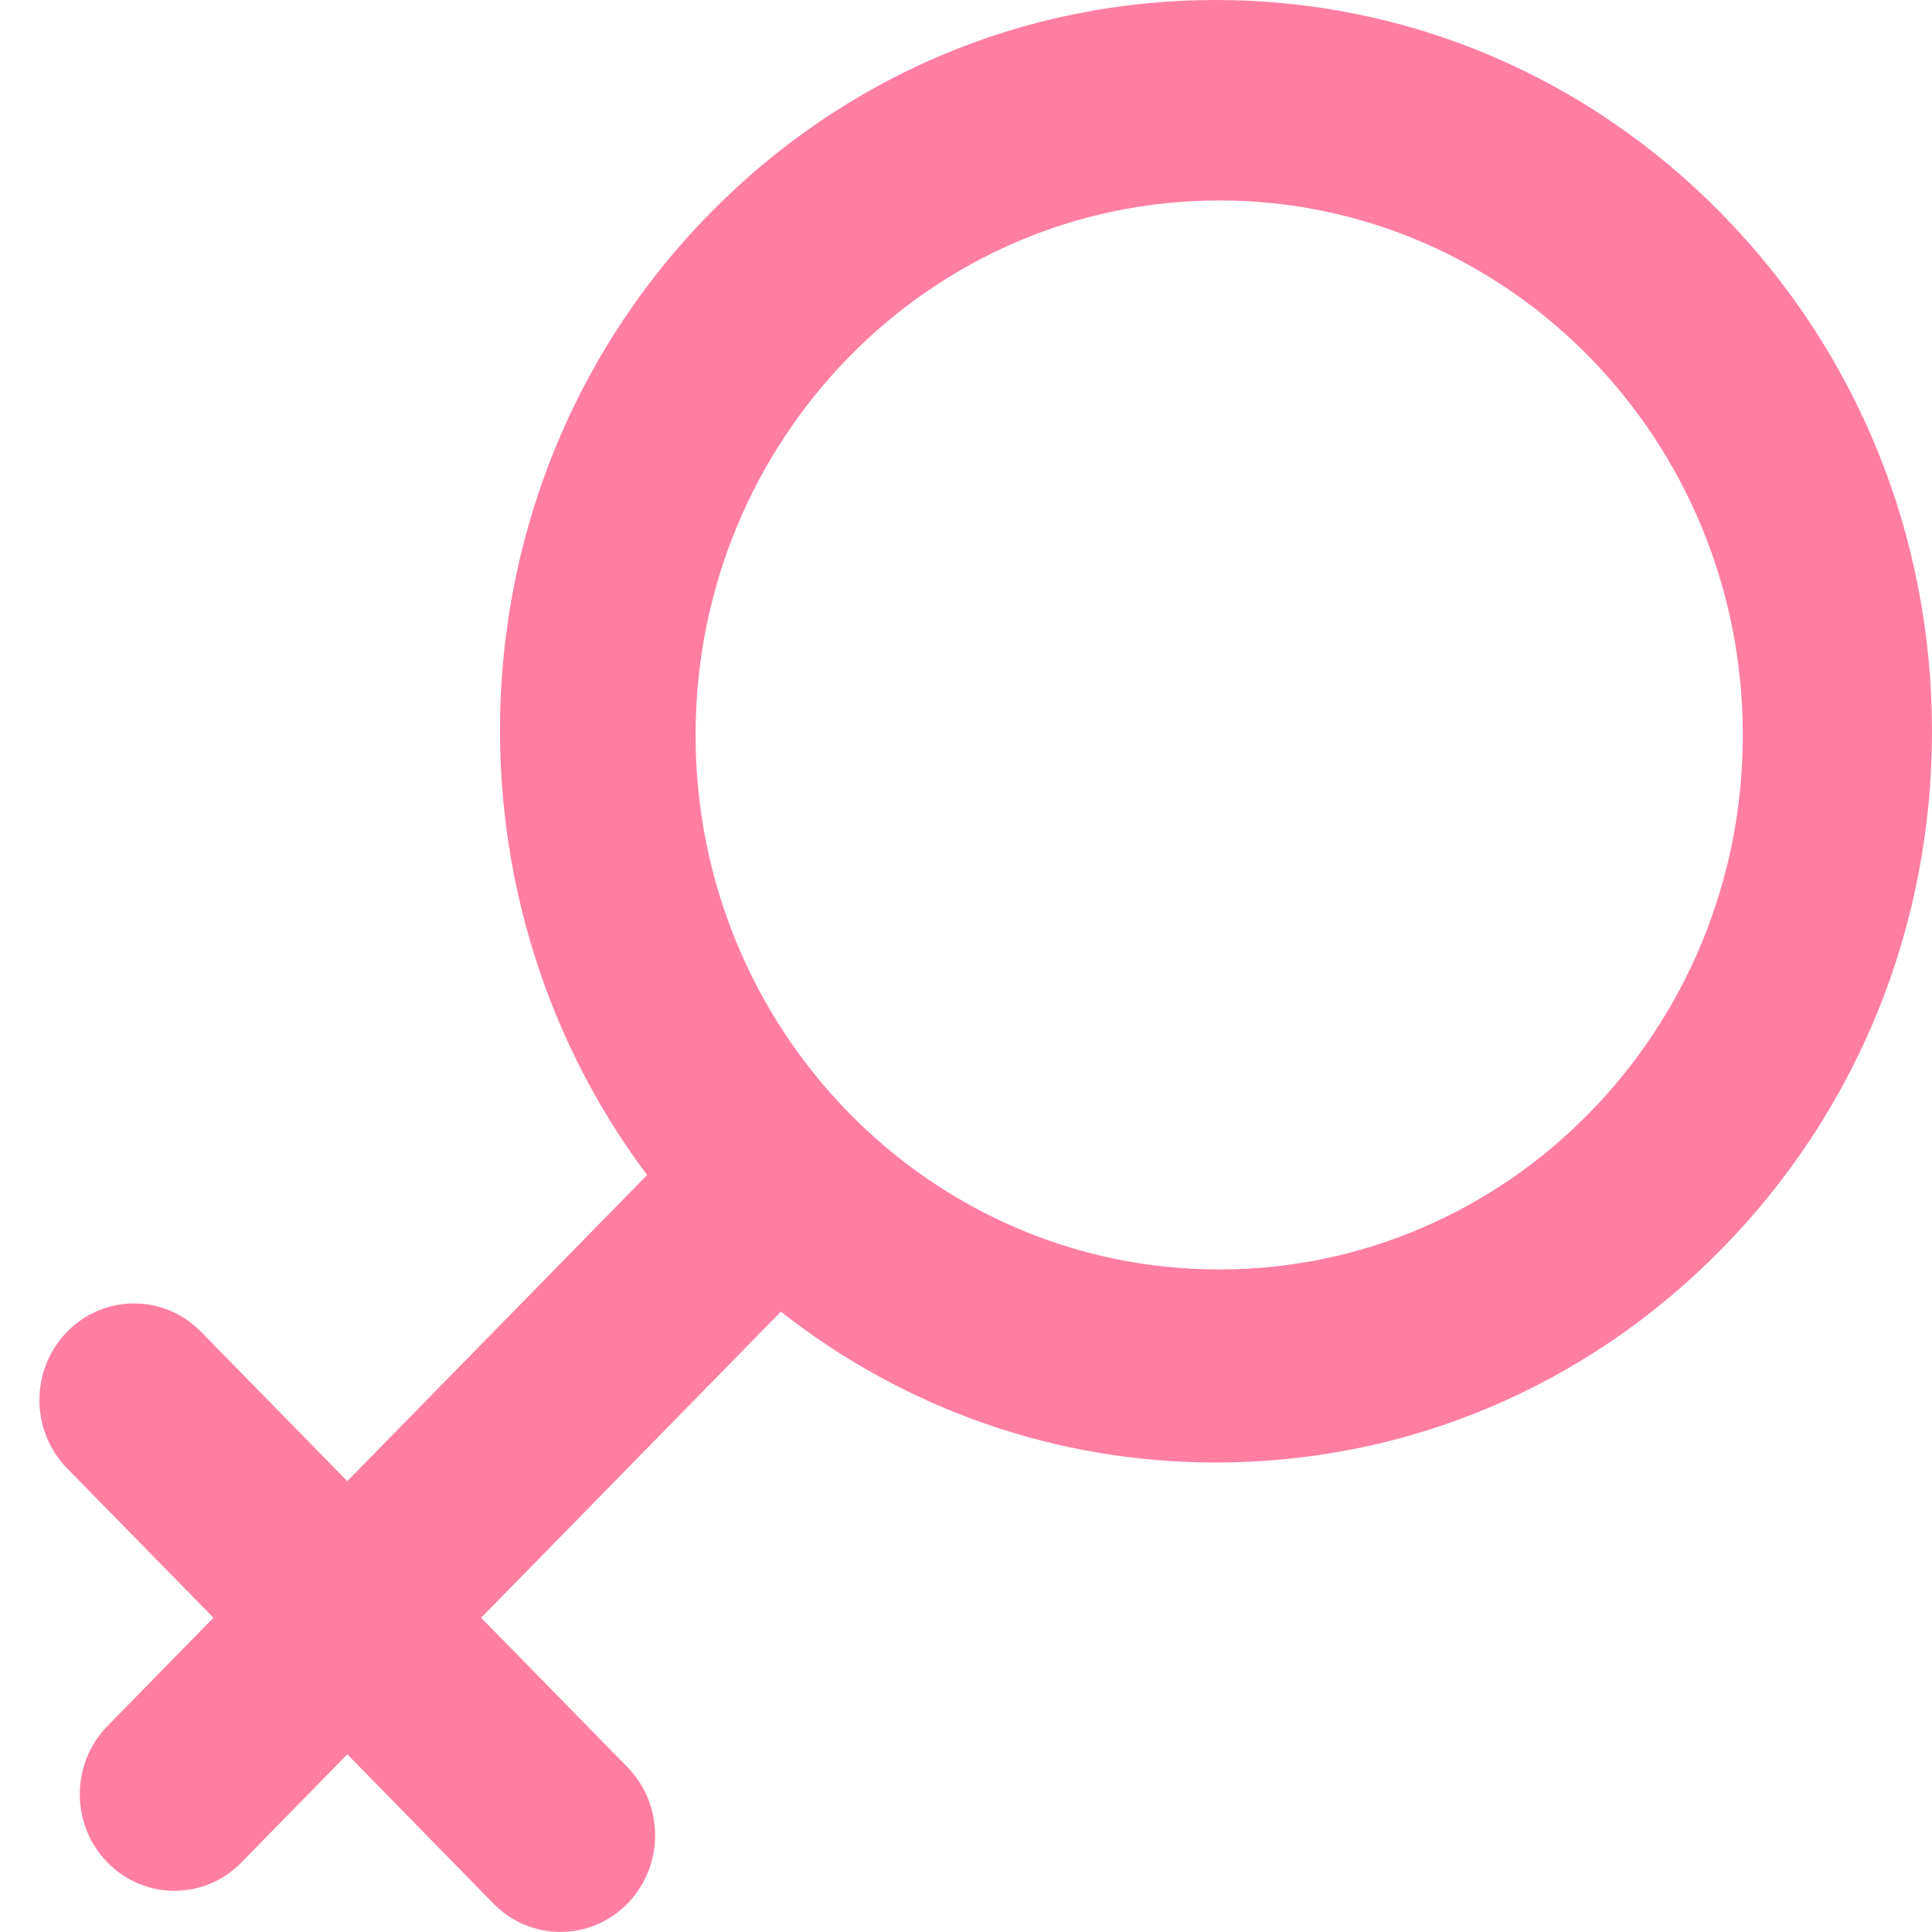 <svg width="29" height="29" viewBox="0 0 29 29" fill="none" xmlns="http://www.w3.org/2000/svg">
<path fill-rule="evenodd" clip-rule="evenodd" d="M25.85 3.216C23.819 1.142 21.119 0 18.247 0C15.374 0 12.674 1.142 10.643 3.216C6.792 7.147 6.489 13.338 9.713 17.638L5.213 22.232L3.017 19.99C2.462 19.423 1.562 19.423 1.008 19.99C0.453 20.556 0.453 21.474 1.008 22.041L3.204 24.283L1.614 25.907C1.059 26.473 1.059 27.391 1.614 27.957C1.891 28.24 2.255 28.382 2.618 28.382C2.982 28.382 3.346 28.24 3.623 27.957L5.213 26.333L7.409 28.575C7.686 28.858 8.05 28.999 8.413 28.999C8.776 28.999 9.14 28.858 9.417 28.575C9.972 28.008 9.972 27.09 9.417 26.524L7.222 24.283L11.721 19.689C13.587 21.152 15.855 21.953 18.247 21.953C21.12 21.953 23.82 20.812 25.851 18.739C27.882 16.666 29 13.909 29 10.978C29 8.046 27.881 5.289 25.85 3.216ZM18.3 19.055C13.959 19.055 10.441 15.463 10.441 11.033C10.441 6.602 13.959 3.009 18.3 3.009C22.641 3.009 26.16 6.601 26.16 11.033C26.16 15.463 22.641 19.055 18.3 19.055Z" fill="#FF7EA2"/>
</svg>
